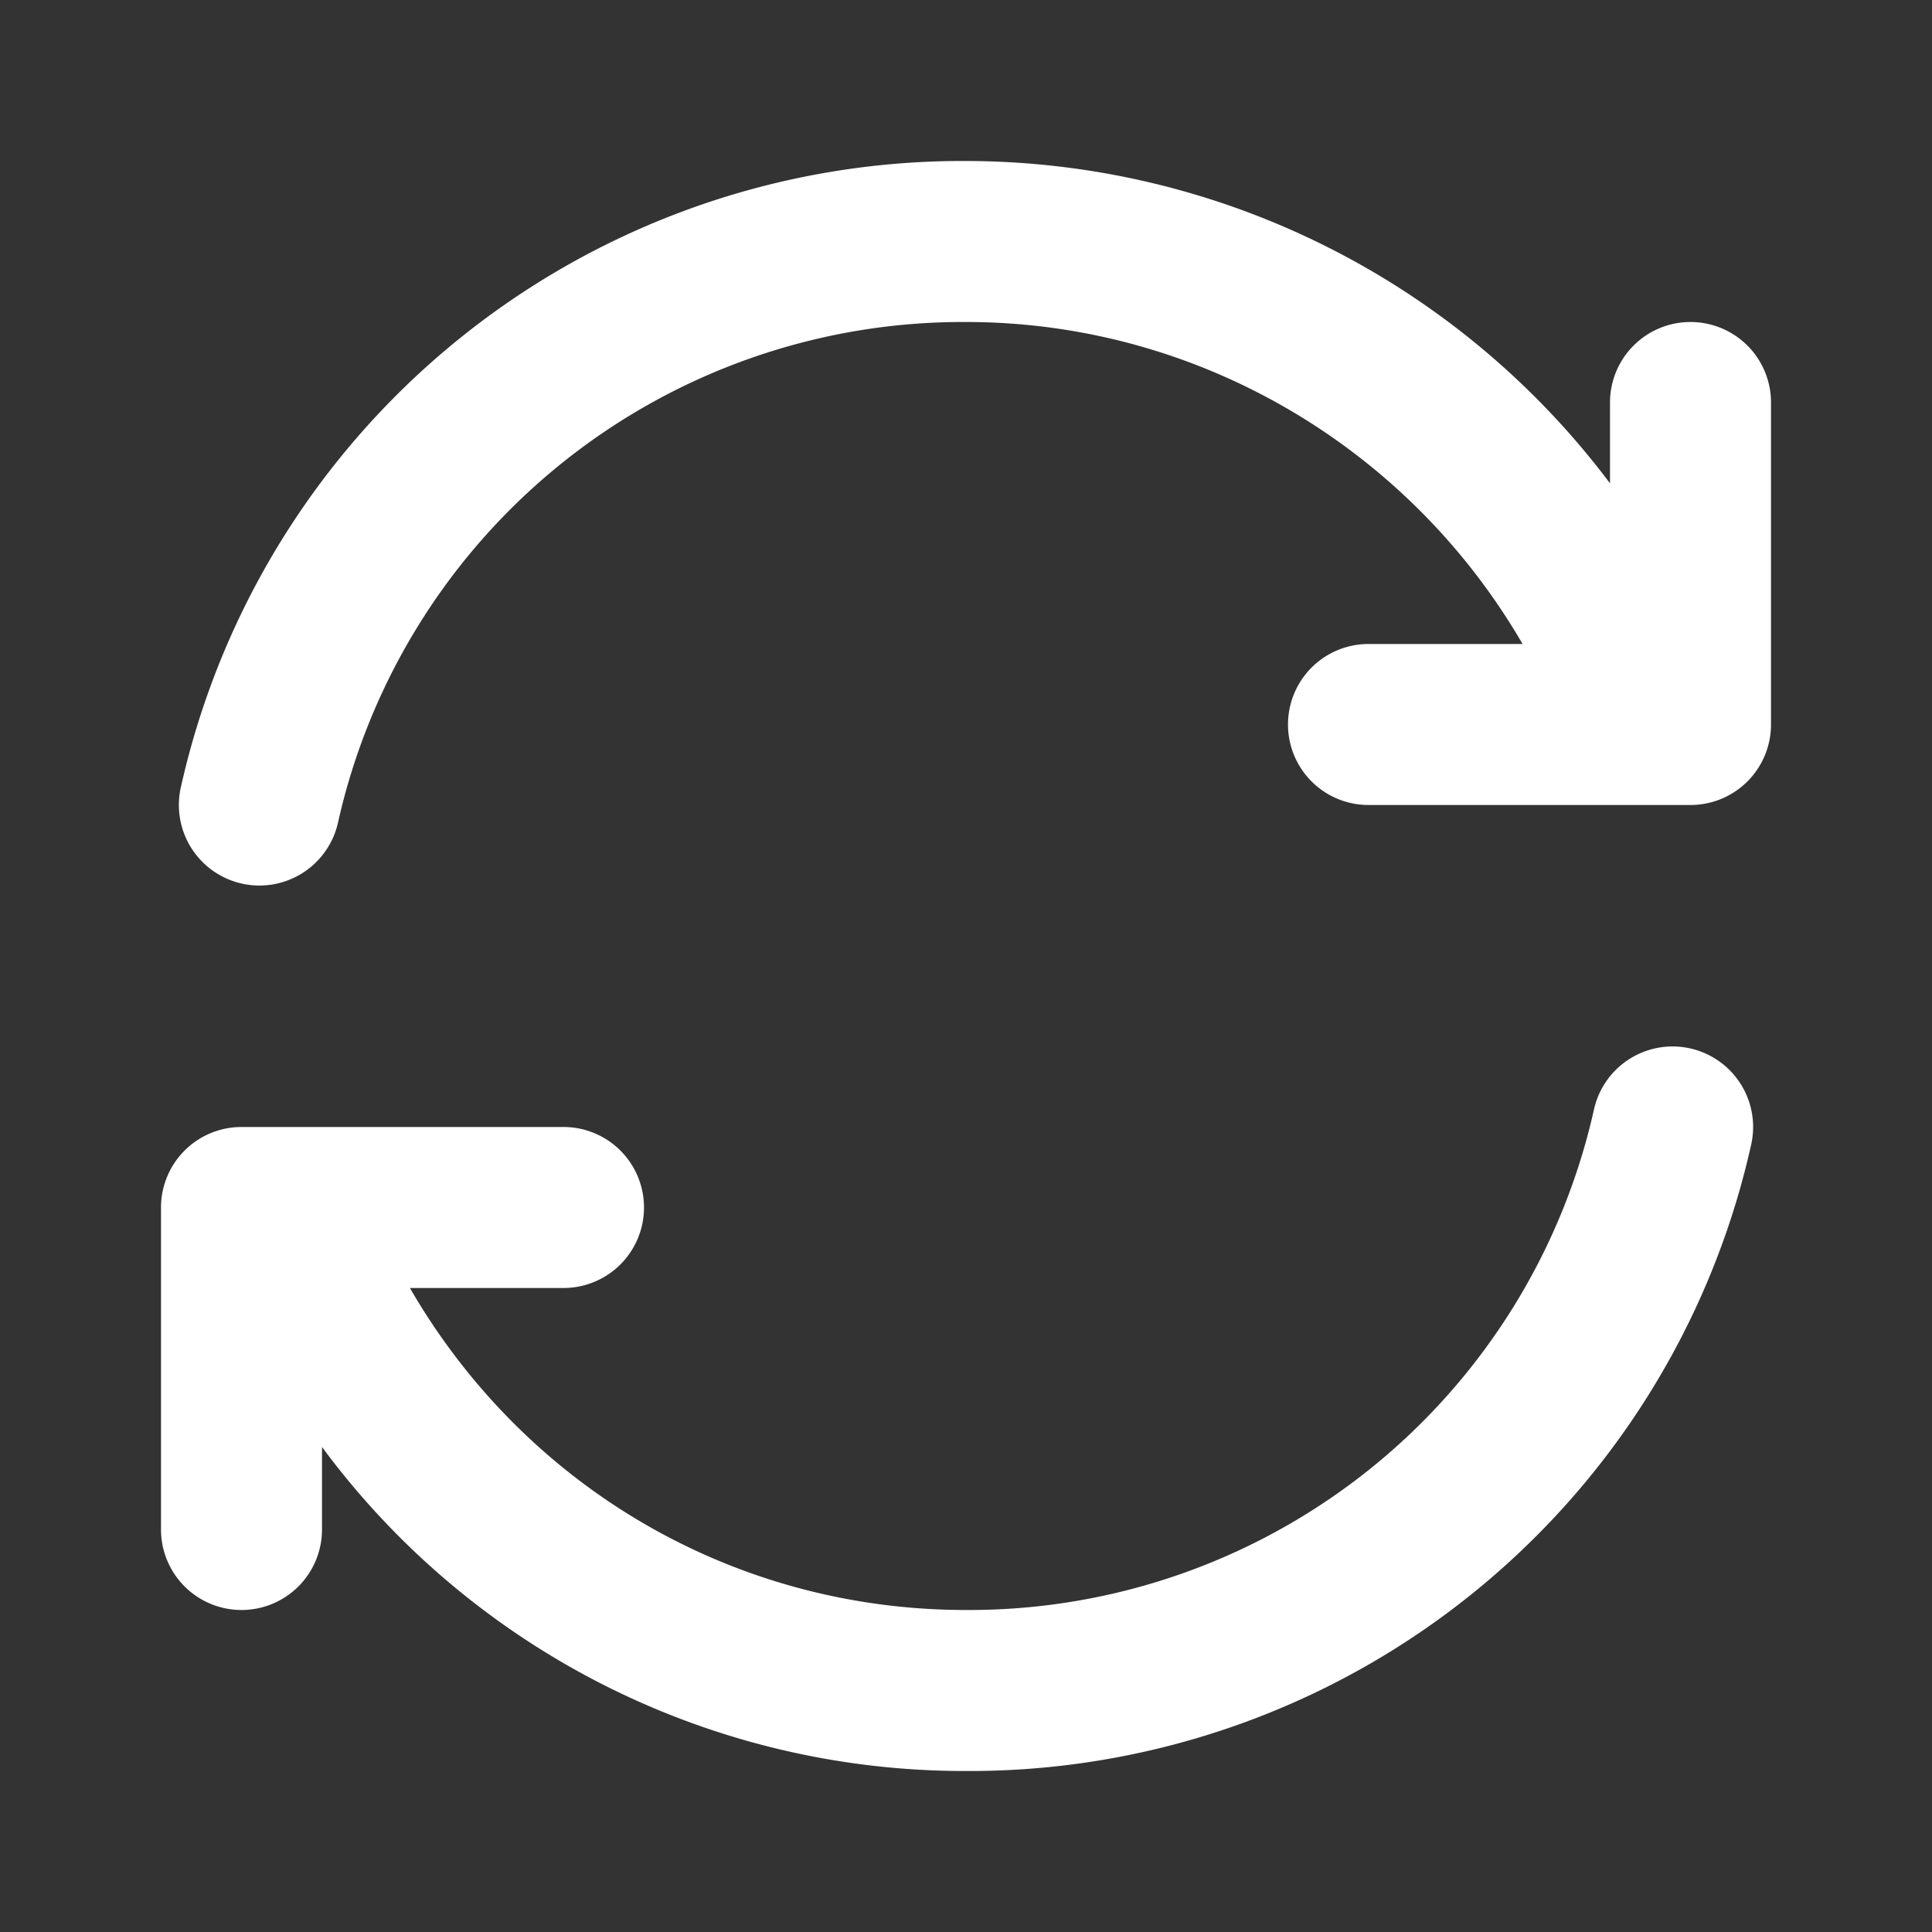 <svg xmlns="http://www.w3.org/2000/svg" version="1.1" xmlns:xlink="http://www.w3.org/1999/xlink" width="512" height="512" x="0" y="0" viewBox="0 0 24 24" style="enable-background:new 0 0 512 512" xml:space="preserve" class=""><rect x="0" y="0" width="24" height="24" fill="#333333" stroke="none"/><g><path d="M21 4a1 1 0 0 0-1 1v1.004A10.02 10.02 0 0 0 12 2a9.946 9.946 0 0 0-9.753 7.778 1 1 0 0 0 1.951.444A7.955 7.955 0 0 1 12 4c2.885 0 5.502 1.565 6.914 4H17a1 1 0 1 0 0 2h4a1 1 0 0 0 1-1V5a1 1 0 0 0-1-1zM3 20a1 1 0 0 0 1-1v-1.025A9.924 9.924 0 0 0 12 22a9.946 9.946 0 0 0 9.753-7.778 1 1 0 0 0-1.951-.444A7.955 7.955 0 0 1 12 20c-2.886 0-5.478-1.528-6.908-4H7a1 1 0 1 0 0-2H3a1 1 0 0 0-1 1v4a1 1 0 0 0 1 1z" fill="#ffffff" opacity="1" data-original="#000000" class=""></path></g></svg>